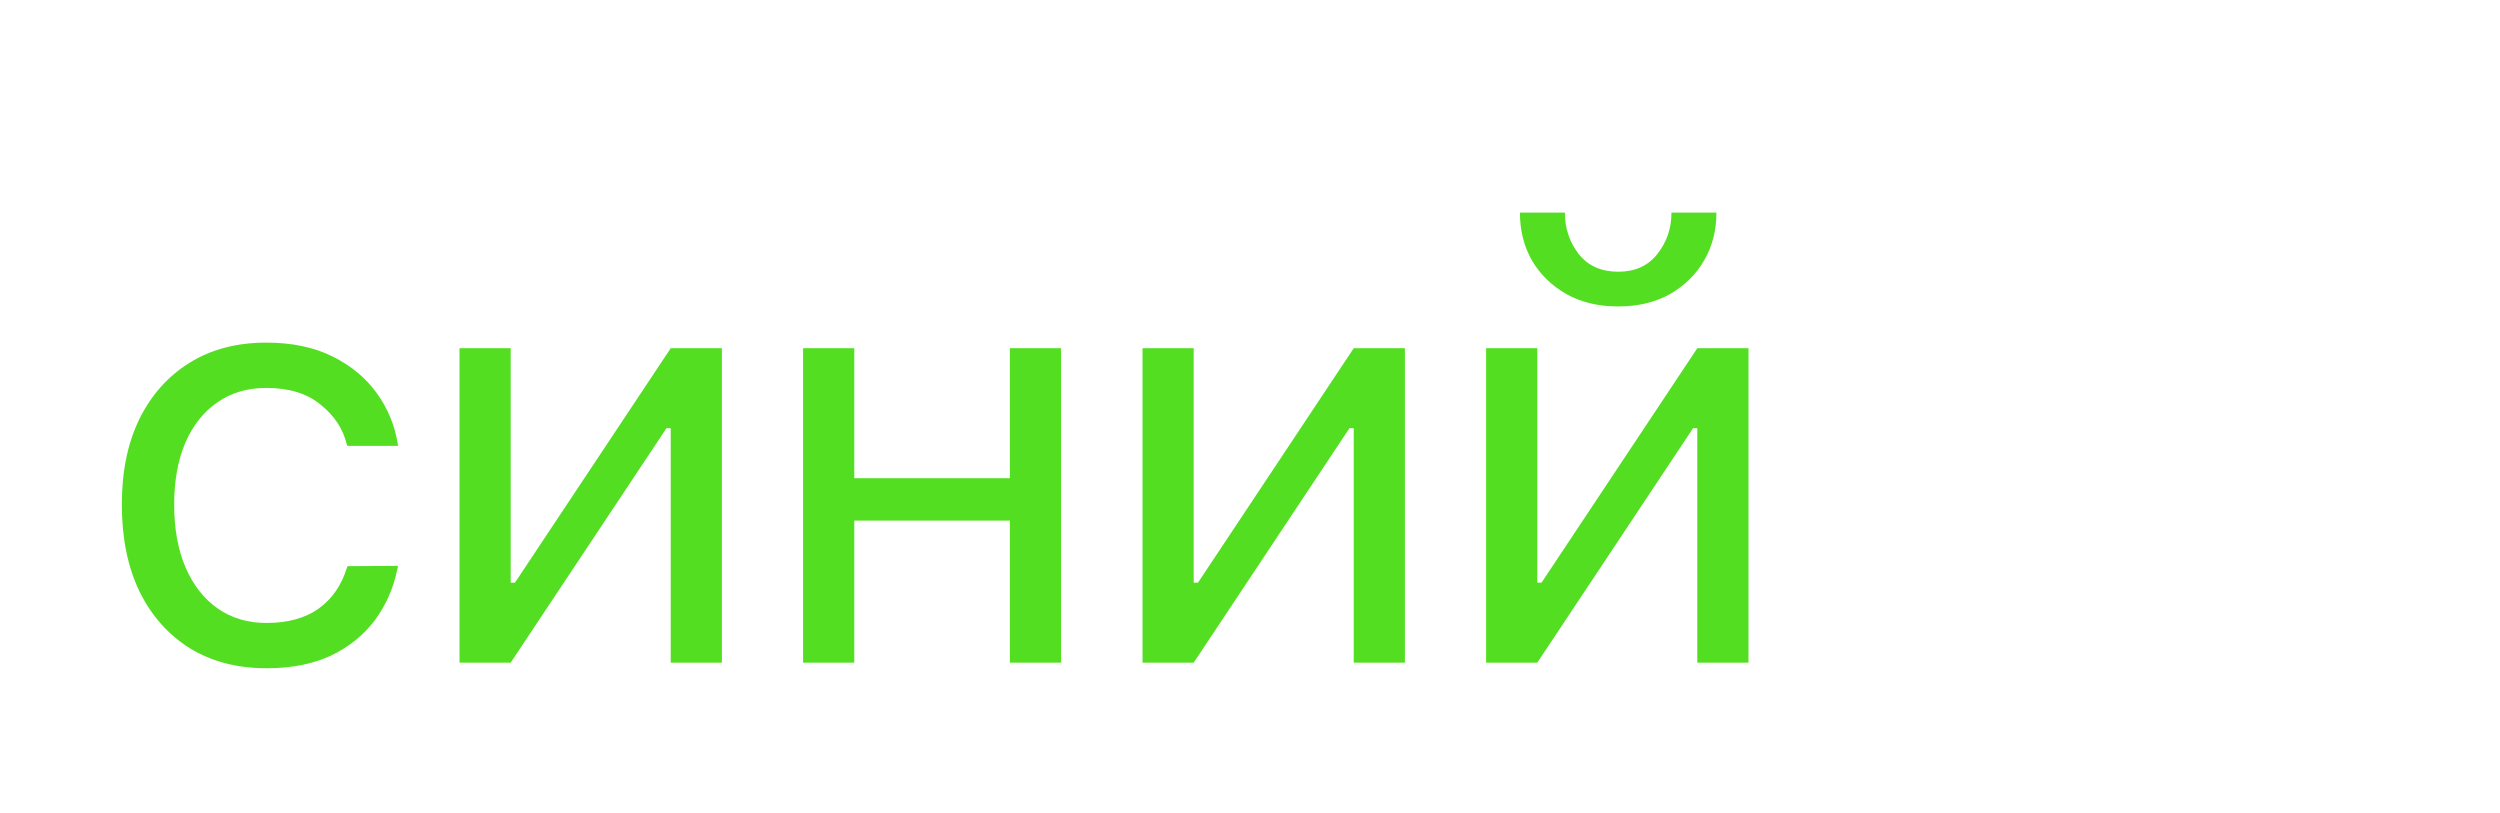 <svg width="83" height="27" viewBox="0 0 83 27" fill="none" xmlns="http://www.w3.org/2000/svg">
<g filter="url(#filter0_d_9_238)">
<path d="M8.85 18.186C7.873 18.186 7.023 17.964 6.301 17.521C5.585 17.072 5.028 16.444 4.631 15.637C4.24 14.823 4.045 13.863 4.045 12.756V12.736C4.045 11.649 4.24 10.705 4.631 9.904C5.028 9.104 5.585 8.482 6.301 8.039C7.017 7.596 7.863 7.375 8.84 7.375C9.693 7.375 10.425 7.528 11.037 7.834C11.656 8.14 12.147 8.547 12.512 9.055C12.876 9.562 13.107 10.122 13.205 10.734L13.215 10.803H11.535L11.516 10.764C11.392 10.243 11.102 9.8 10.646 9.436C10.197 9.064 9.595 8.879 8.84 8.879C8.215 8.879 7.674 9.038 7.219 9.357C6.763 9.67 6.408 10.116 6.154 10.695C5.907 11.275 5.783 11.958 5.783 12.746V12.756C5.783 13.563 5.91 14.26 6.164 14.846C6.418 15.432 6.773 15.884 7.229 16.203C7.691 16.522 8.228 16.682 8.84 16.682C9.549 16.682 10.126 16.525 10.568 16.213C11.018 15.894 11.333 15.441 11.516 14.855L11.535 14.797L13.215 14.787L13.195 14.885C13.065 15.523 12.815 16.092 12.443 16.594C12.072 17.088 11.587 17.479 10.988 17.766C10.389 18.046 9.676 18.186 8.85 18.186ZM15.256 18V7.561H16.955V15.344H17.844L16.682 15.969L22.268 7.561H23.967V18H22.268V10.217H21.379L22.541 9.592L16.955 18H15.256ZM33.528 18V13.283H28.362V18H26.662V7.561H28.362V11.877H33.528V7.561H35.227V18H33.528ZM37.932 18V7.561H39.631V15.344H40.52L39.358 15.969L44.944 7.561H46.643V18H44.944V10.217H44.055L45.217 9.592L39.631 18H37.932ZM49.339 18V7.561H51.038V15.344H51.926L50.764 15.969L56.35 7.561H58.05V18H56.35V10.217H55.462L56.624 9.592L51.038 18H49.339ZM53.723 6.174C53.066 6.174 52.493 6.037 52.005 5.764C51.516 5.484 51.135 5.113 50.862 4.65C50.595 4.182 50.462 3.654 50.462 3.068V3.059H51.956V3.078C51.956 3.586 52.109 4.038 52.415 4.436C52.727 4.826 53.163 5.021 53.723 5.021C54.283 5.021 54.716 4.826 55.022 4.436C55.335 4.038 55.491 3.586 55.491 3.078V3.059H56.985V3.068C56.985 3.654 56.848 4.182 56.575 4.65C56.308 5.113 55.93 5.484 55.442 5.764C54.954 6.037 54.381 6.174 53.723 6.174Z" fill="#53DE22"/>
</g>
<defs>
<filter id="filter0_d_9_238" x="0.045" y="3.059" width="62.005" height="23.127" filterUnits="userSpaceOnUse" color-interpolation-filters="sRGB">
<feFlood flood-opacity="0" result="BackgroundImageFix"/>
<feColorMatrix in="SourceAlpha" type="matrix" values="0 0 0 0 0 0 0 0 0 0 0 0 0 0 0 0 0 0 127 0" result="hardAlpha"/>
<feOffset dy="4"/>
<feGaussianBlur stdDeviation="2"/>
<feComposite in2="hardAlpha" operator="out"/>
<feColorMatrix type="matrix" values="0 0 0 0 0 0 0 0 0 0 0 0 0 0 0 0 0 0 0.25 0"/>
<feBlend mode="normal" in2="BackgroundImageFix" result="effect1_dropShadow_9_238"/>
<feBlend mode="normal" in="SourceGraphic" in2="effect1_dropShadow_9_238" result="shape"/>
</filter>
</defs>
</svg>
